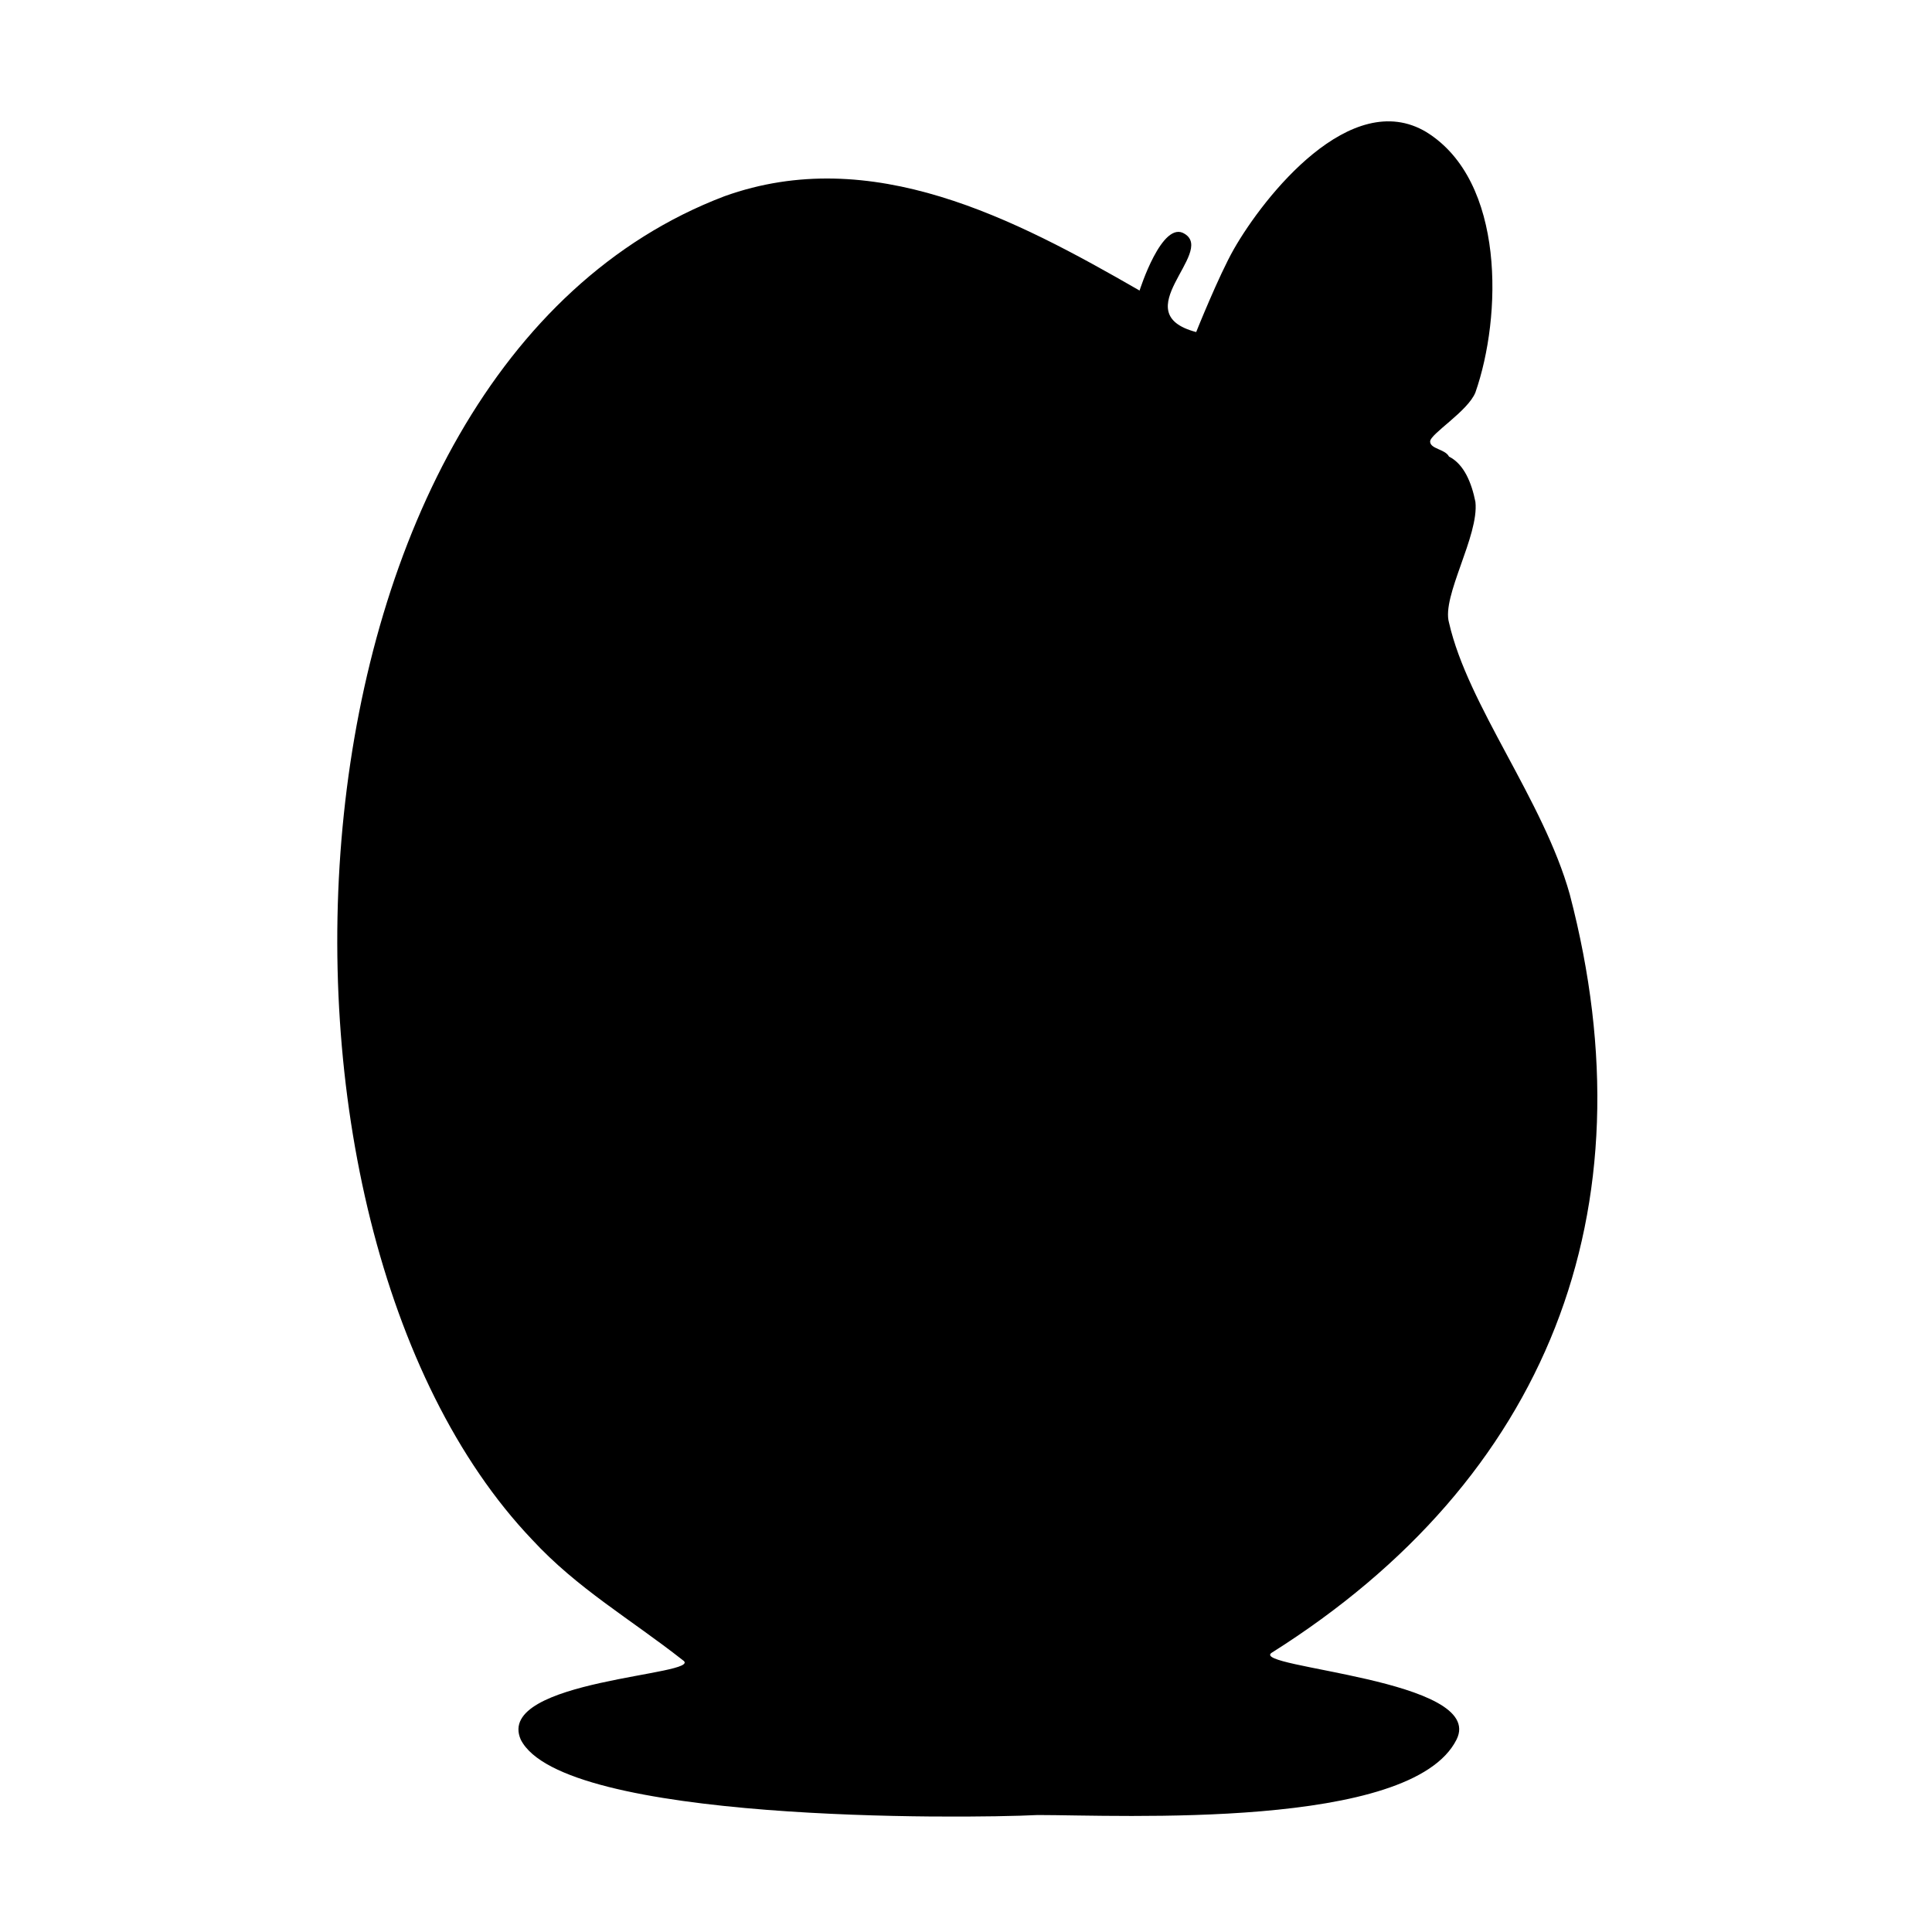 <?xml version="1.0" encoding="utf-8"?>
<svg version="1.1" xmlns="http://www.w3.org/2000/svg" xmlns:xlink="http://www.w3.org/1999/xlink"
   viewBox="0 0 512 512" xml:space="preserve">
<path d="M275,481c-20,1-126,2-137-20-7-16,49-17,43-21-14-11-28-19-40-32-80-84-70-310,51-356,39-14,77,6,110,25,0,0,6-19,12-15,8,5-16,21,3,26,0,0,6-15,10-22,8-14,31-43,51-31,21,13,20,49,13,69-2,5-12,11-12,13,0,2,4,2,5,4,4,2,6,7,7,12,1,9-9,25-7,32,5,22,25,47,32,72,22,84-6,155-79,201-6,4,57,7,49,23-12,24-89,20-111,20z" fill="currentColor"/>
</svg>